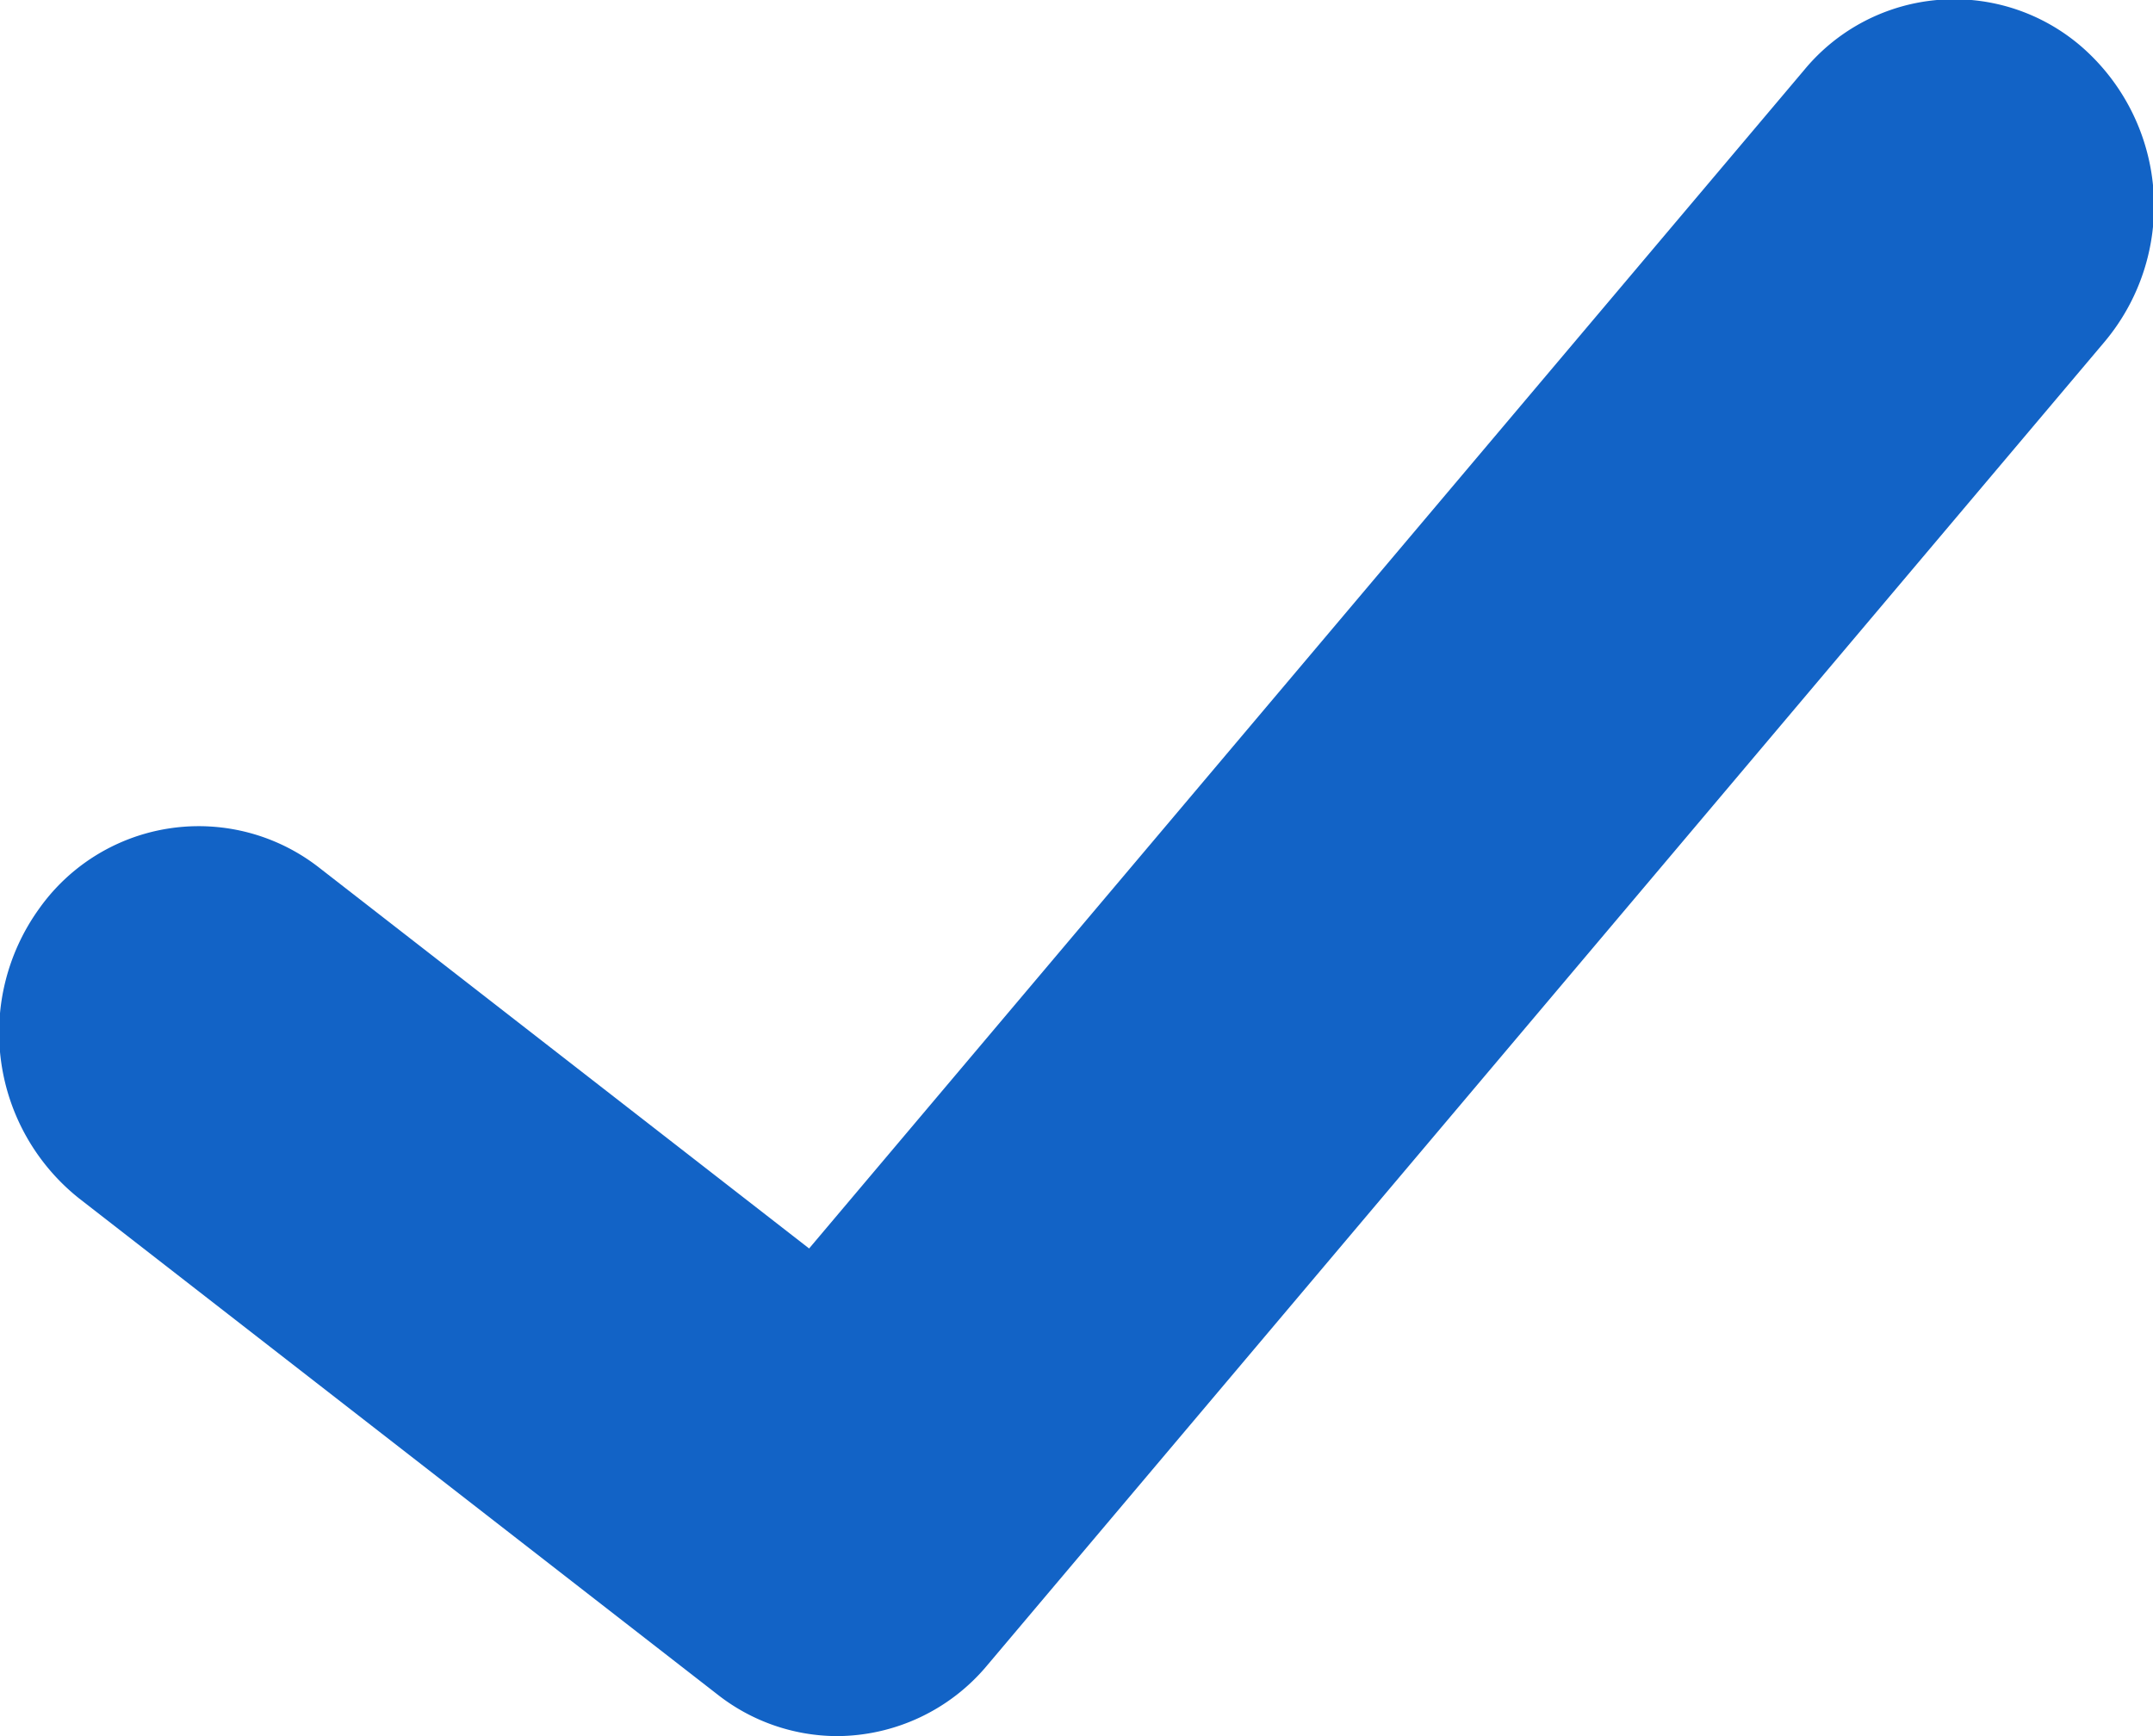 <svg xmlns="http://www.w3.org/2000/svg" width="31" height="25" viewBox="0 0 31 25">
  <defs>
    <style>
      .cls-1 {
        fill: #1263c6;
        fill-rule: evenodd;
      }
    </style>
  </defs>
  <path id="gnv_icon04.svg" class="cls-1" d="M1208.05,107a2.8,2.8,0,0,1-1.72-.6l-9.19-7.142a3.051,3.051,0,0,1-.58-4.168,2.816,2.816,0,0,1,4.03-.6l7.06,5.488,14.33-16.973a2.8,2.8,0,0,1,4.05-.28,3.042,3.042,0,0,1,.27,4.2l-16.08,19.049A2.83,2.83,0,0,1,1208.05,107Z" transform="translate(-1196 -82)"/>
</svg>

